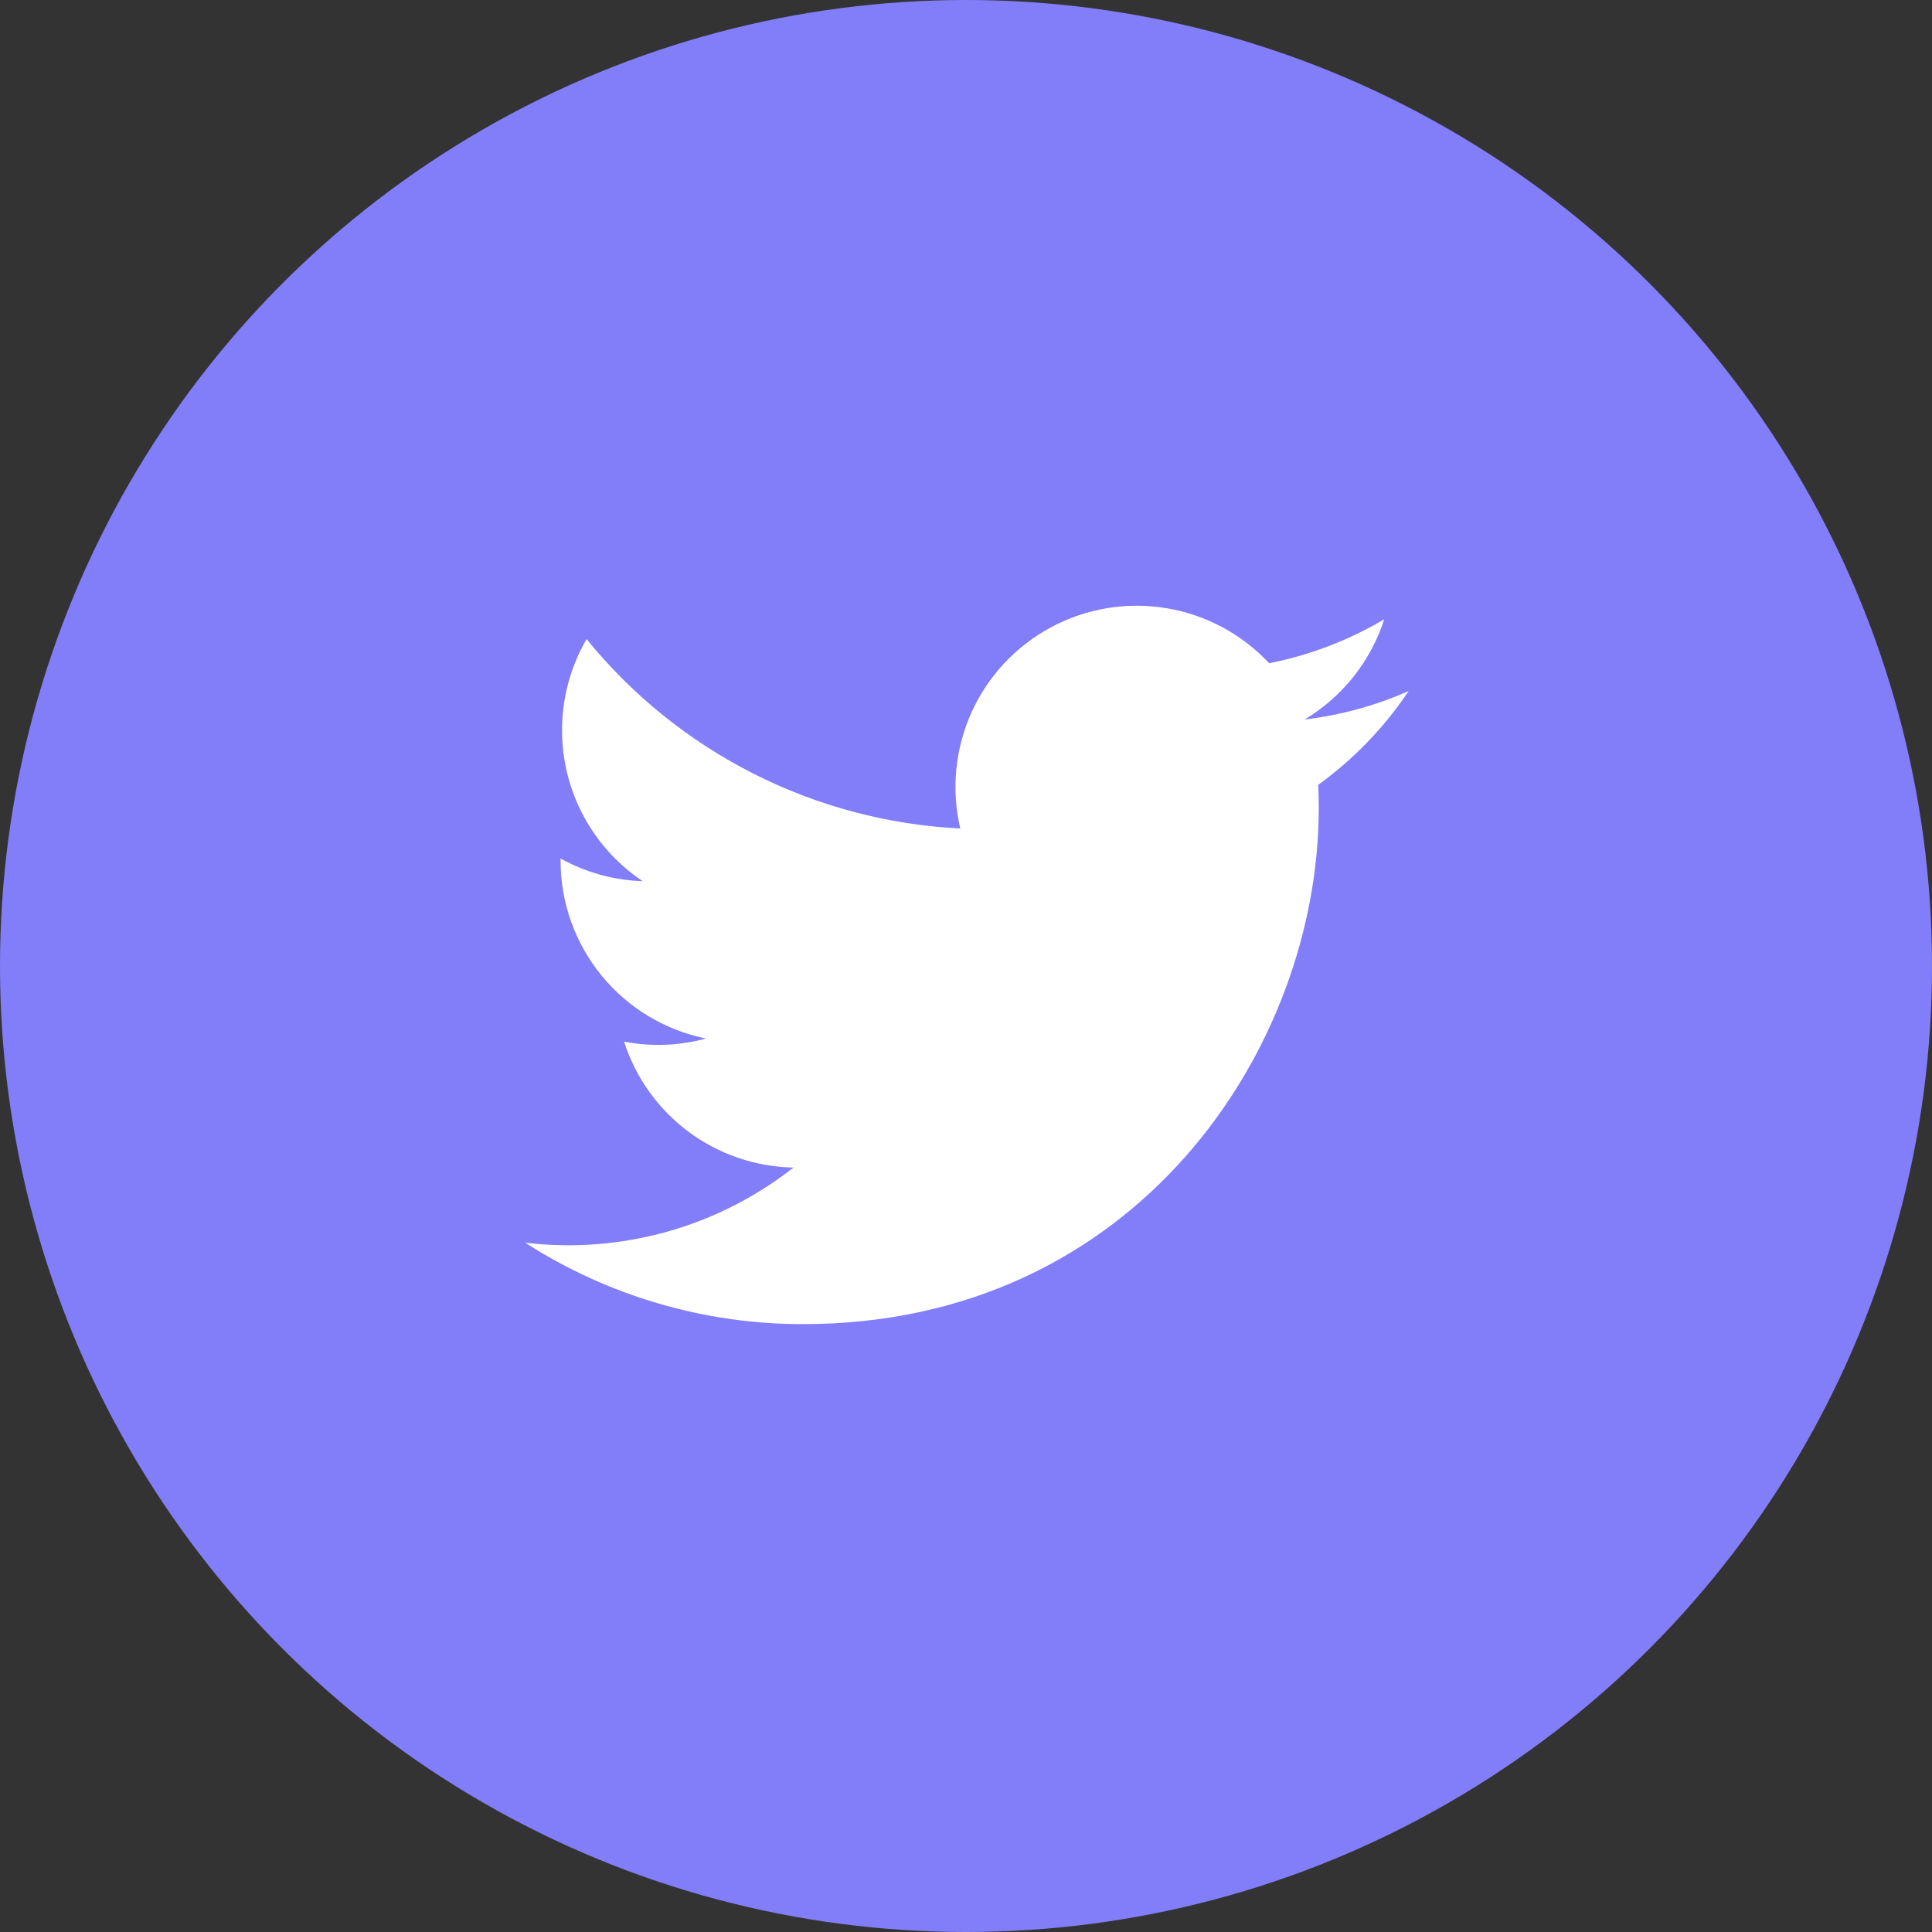 <svg width="52" height="52" viewBox="0 0 52 52" fill="none" xmlns="http://www.w3.org/2000/svg">
<rect x="0" y="0" width="52" height="52" fill="#333333" stroke="none"/>
<circle cx="26" cy="26" r="26" fill="#827EF9"/>
<path d="M37.914 18.599C37.024 18.992 36.08 19.251 35.113 19.366C36.131 18.756 36.894 17.797 37.257 16.667C36.3 17.236 35.252 17.635 34.16 17.851C33.425 17.065 32.452 16.544 31.391 16.369C30.33 16.193 29.241 16.373 28.293 16.881C27.345 17.388 26.591 18.195 26.148 19.175C25.706 20.155 25.6 21.254 25.846 22.3C23.906 22.203 22.008 21.699 20.275 20.821C18.542 19.943 17.014 18.71 15.788 17.202C15.354 17.947 15.127 18.794 15.128 19.656C15.128 21.347 15.99 22.842 17.298 23.717C16.523 23.692 15.766 23.483 15.088 23.107V23.166C15.088 24.293 15.478 25.385 16.191 26.257C16.905 27.13 17.898 27.728 19.002 27.952C18.283 28.147 17.529 28.176 16.797 28.036C17.109 29.006 17.716 29.854 18.533 30.462C19.351 31.07 20.338 31.406 21.357 31.425C20.344 32.22 19.185 32.808 17.946 33.154C16.706 33.501 15.411 33.6 14.133 33.446C16.363 34.88 18.959 35.641 21.611 35.639C30.587 35.639 35.494 28.204 35.494 21.756C35.494 21.546 35.49 21.333 35.48 21.124C36.435 20.434 37.259 19.578 37.914 18.599Z" fill="white"/>
</svg>

